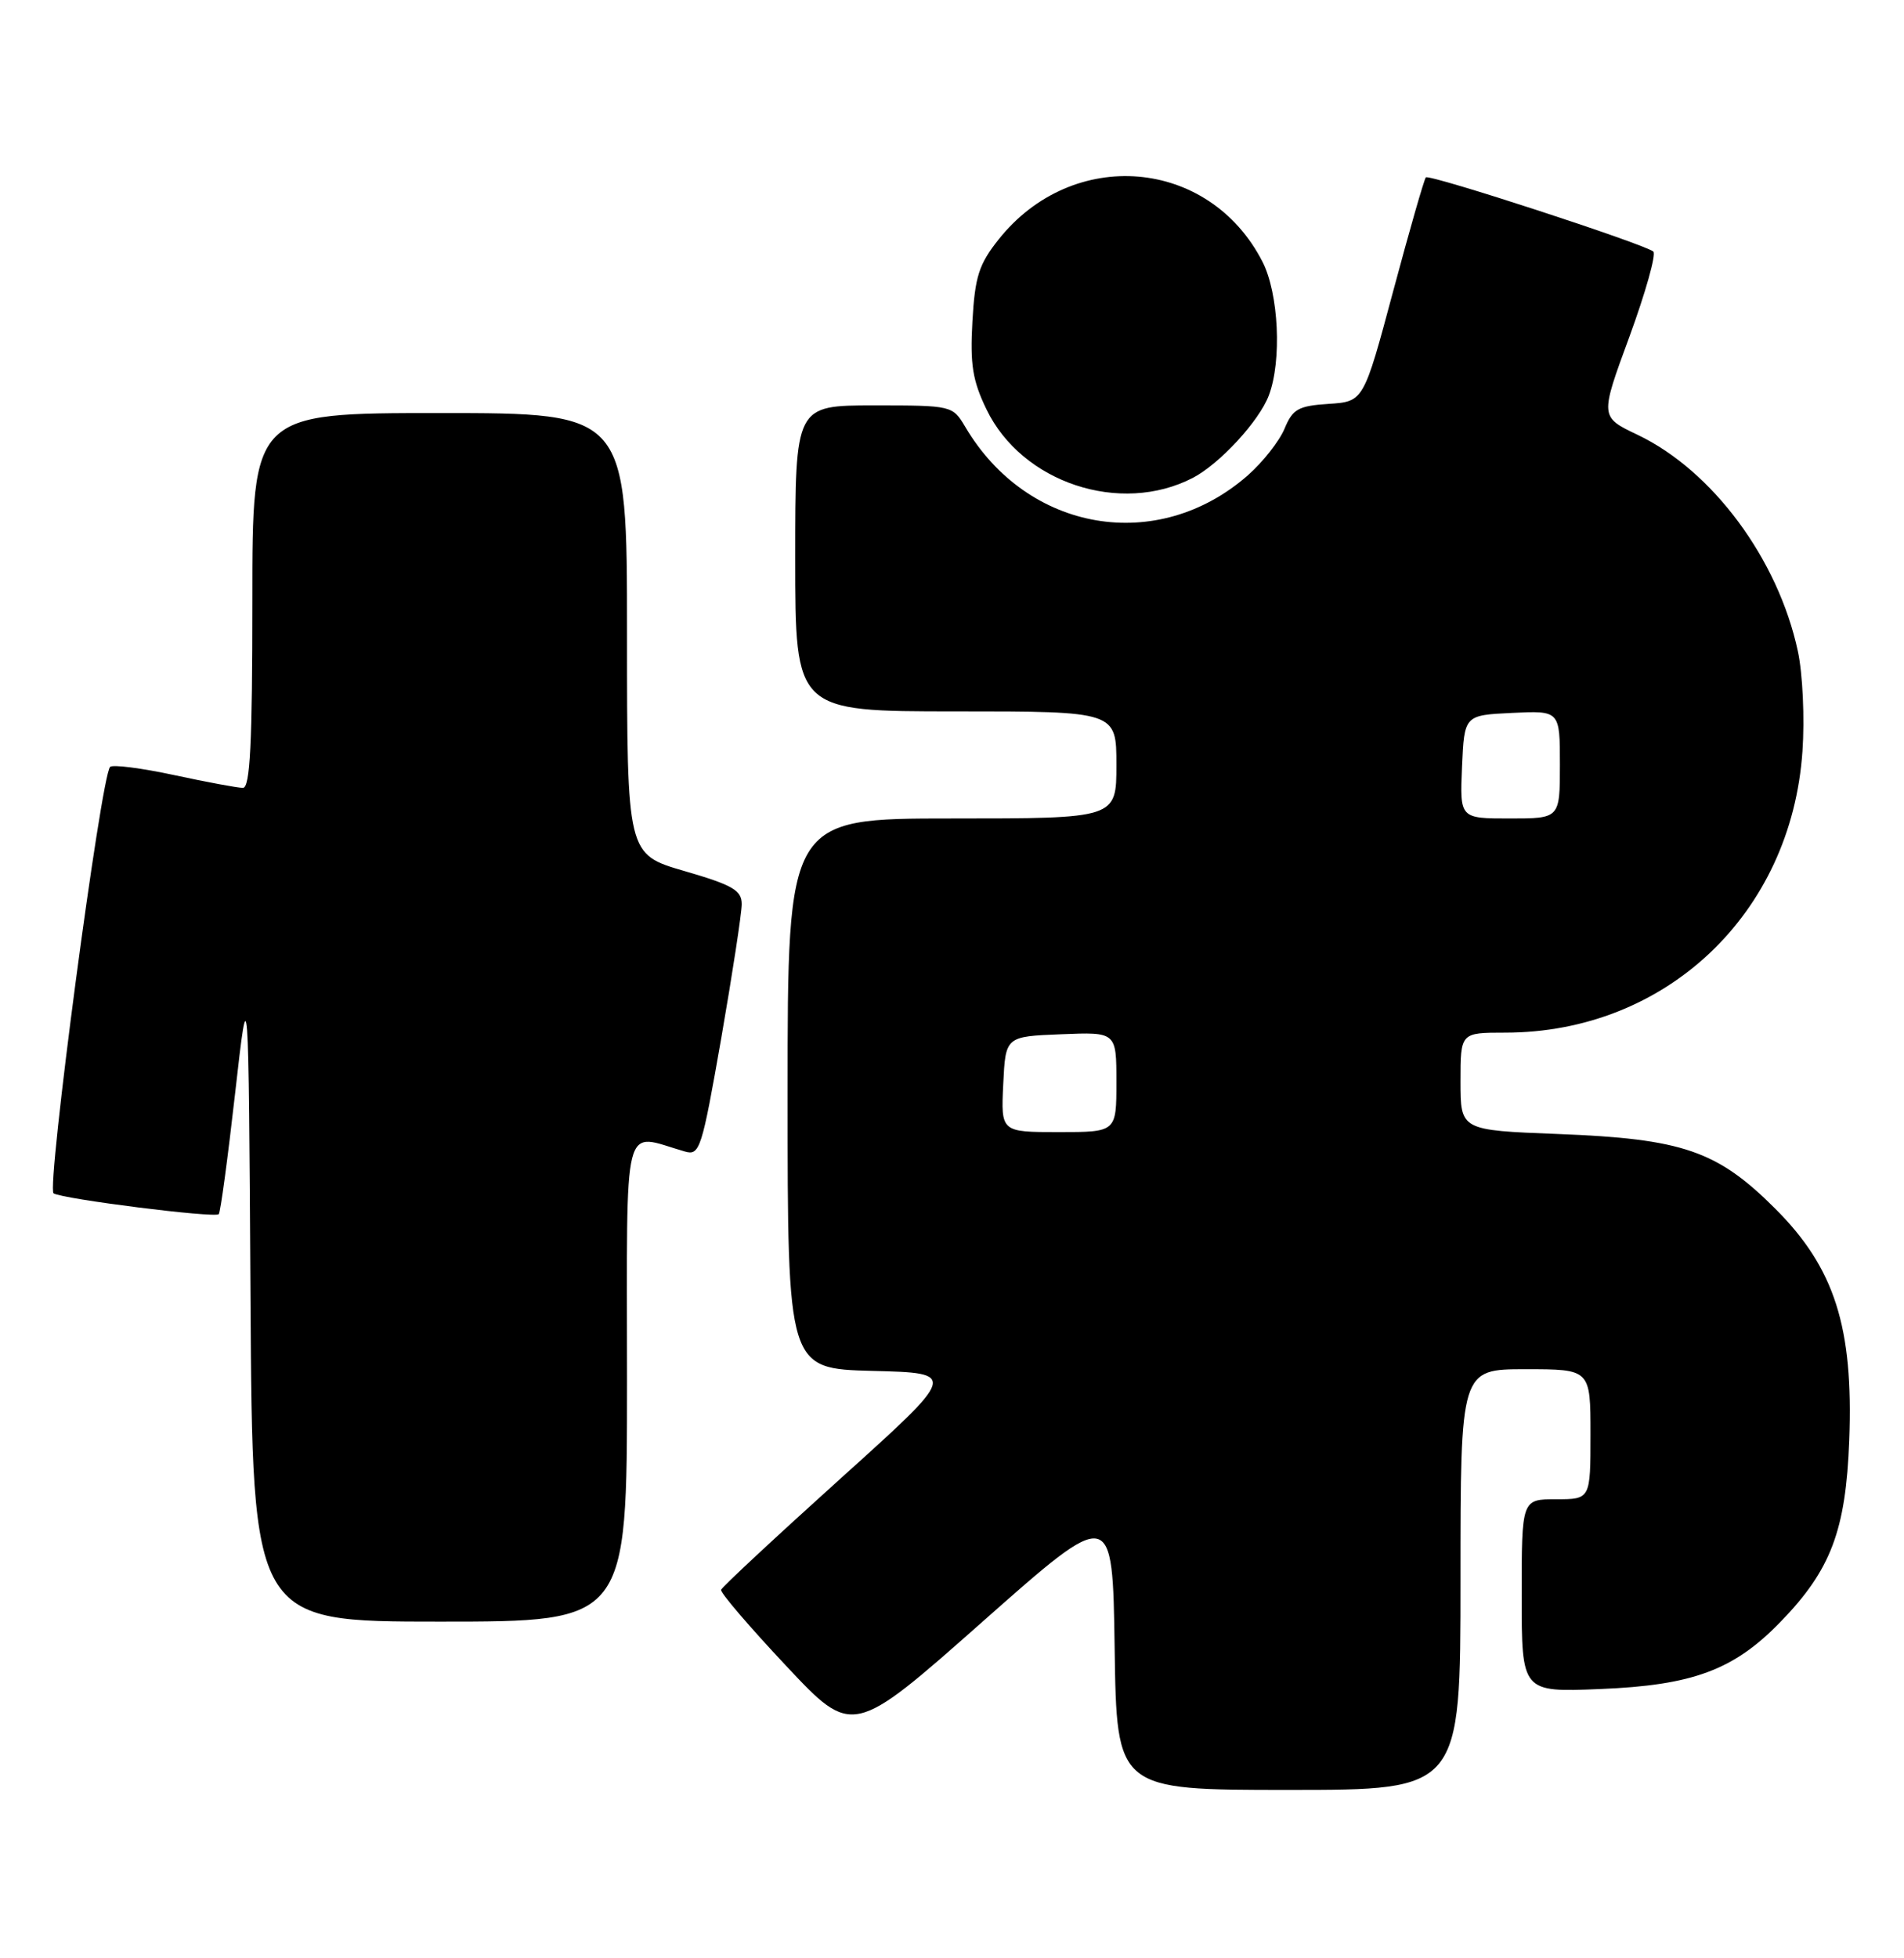 <?xml version="1.0" encoding="UTF-8" standalone="no"?>
<!DOCTYPE svg PUBLIC "-//W3C//DTD SVG 1.1//EN" "http://www.w3.org/Graphics/SVG/1.1/DTD/svg11.dtd" >
<svg xmlns="http://www.w3.org/2000/svg" xmlns:xlink="http://www.w3.org/1999/xlink" version="1.1" viewBox="0 0 249 256">
 <g >
 <path fill="currentColor"
d=" M 191.00 206.50 C 191.00 179.00 191.00 179.00 199.50 179.00 C 208.00 179.00 208.00 179.00 208.00 187.50 C 208.00 196.00 208.00 196.00 203.50 196.00 C 199.00 196.00 199.00 196.00 199.00 208.61 C 199.00 221.23 199.00 221.23 209.25 220.81 C 221.38 220.32 226.74 218.33 232.84 212.04 C 239.44 205.25 241.39 200.10 241.84 188.30 C 242.40 173.51 239.93 165.77 232.17 158.02 C 224.57 150.43 220.07 148.88 203.75 148.25 C 191.00 147.76 191.00 147.76 191.00 141.38 C 191.00 135.00 191.00 135.00 196.82 135.00 C 217.85 135.00 234.27 119.48 235.72 98.21 C 236.02 93.92 235.75 88.05 235.12 85.14 C 232.54 73.10 223.96 61.52 214.15 56.84 C 209.23 54.50 209.23 54.50 213.09 44.02 C 215.20 38.25 216.61 33.25 216.22 32.89 C 215.14 31.93 186.94 22.73 186.47 23.19 C 186.25 23.42 184.33 30.10 182.20 38.05 C 178.33 52.50 178.33 52.50 173.76 52.80 C 169.78 53.06 169.05 53.47 167.98 56.06 C 167.30 57.68 165.15 60.41 163.20 62.13 C 151.40 72.49 134.36 69.58 126.23 55.80 C 124.58 53.02 124.49 53.00 114.28 53.00 C 104.00 53.00 104.00 53.00 104.00 73.00 C 104.00 93.00 104.00 93.00 125.00 93.00 C 146.00 93.00 146.00 93.00 146.00 100.00 C 146.00 107.00 146.00 107.00 124.50 107.00 C 103.00 107.00 103.00 107.00 103.00 142.97 C 103.00 178.93 103.00 178.93 114.12 179.22 C 125.24 179.50 125.24 179.50 109.87 193.34 C 101.42 200.96 94.41 207.48 94.30 207.84 C 94.18 208.20 98.01 212.67 102.80 217.77 C 111.50 227.04 111.50 227.04 128.50 212.00 C 145.50 196.96 145.50 196.96 145.77 215.48 C 146.04 234.00 146.04 234.00 168.52 234.00 C 191.00 234.00 191.00 234.00 191.00 206.50 Z  M 82.00 180.38 C 82.00 145.30 81.27 148.17 89.57 150.54 C 91.51 151.10 91.78 150.26 94.32 135.74 C 95.79 127.27 97.00 119.38 97.00 118.20 C 97.00 116.39 95.83 115.71 89.50 113.87 C 82.00 111.69 82.00 111.69 82.00 82.85 C 82.00 54.00 82.00 54.00 57.50 54.00 C 33.00 54.00 33.00 54.00 33.00 78.50 C 33.00 97.19 32.71 103.00 31.77 103.00 C 31.10 103.00 27.05 102.25 22.78 101.33 C 18.50 100.41 14.73 99.93 14.40 100.26 C 13.20 101.47 6.05 155.41 7.01 156.01 C 8.24 156.76 28.07 159.26 28.61 158.73 C 28.83 158.51 29.79 151.39 30.75 142.91 C 32.50 127.50 32.50 127.50 32.76 169.75 C 33.02 212.00 33.02 212.00 57.51 212.00 C 82.00 212.00 82.00 212.00 82.00 180.38 Z  M 156.00 62.47 C 159.50 60.65 164.68 55.04 165.94 51.68 C 167.65 47.15 167.23 38.36 165.10 34.21 C 158.13 20.62 140.28 19.12 130.59 31.31 C 128.02 34.54 127.50 36.16 127.17 42.01 C 126.85 47.64 127.19 49.76 129.01 53.52 C 133.65 63.12 146.52 67.38 156.00 62.47 Z  M 131.20 141.75 C 131.50 135.50 131.50 135.50 138.75 135.21 C 146.00 134.91 146.00 134.91 146.00 141.46 C 146.00 148.00 146.00 148.00 138.45 148.00 C 130.90 148.00 130.90 148.00 131.20 141.75 Z  M 191.20 100.25 C 191.50 93.50 191.50 93.50 197.75 93.20 C 204.00 92.90 204.00 92.90 204.00 99.95 C 204.00 107.00 204.00 107.00 197.45 107.00 C 190.91 107.00 190.91 107.00 191.20 100.25 Z "/>
</g>
</svg>